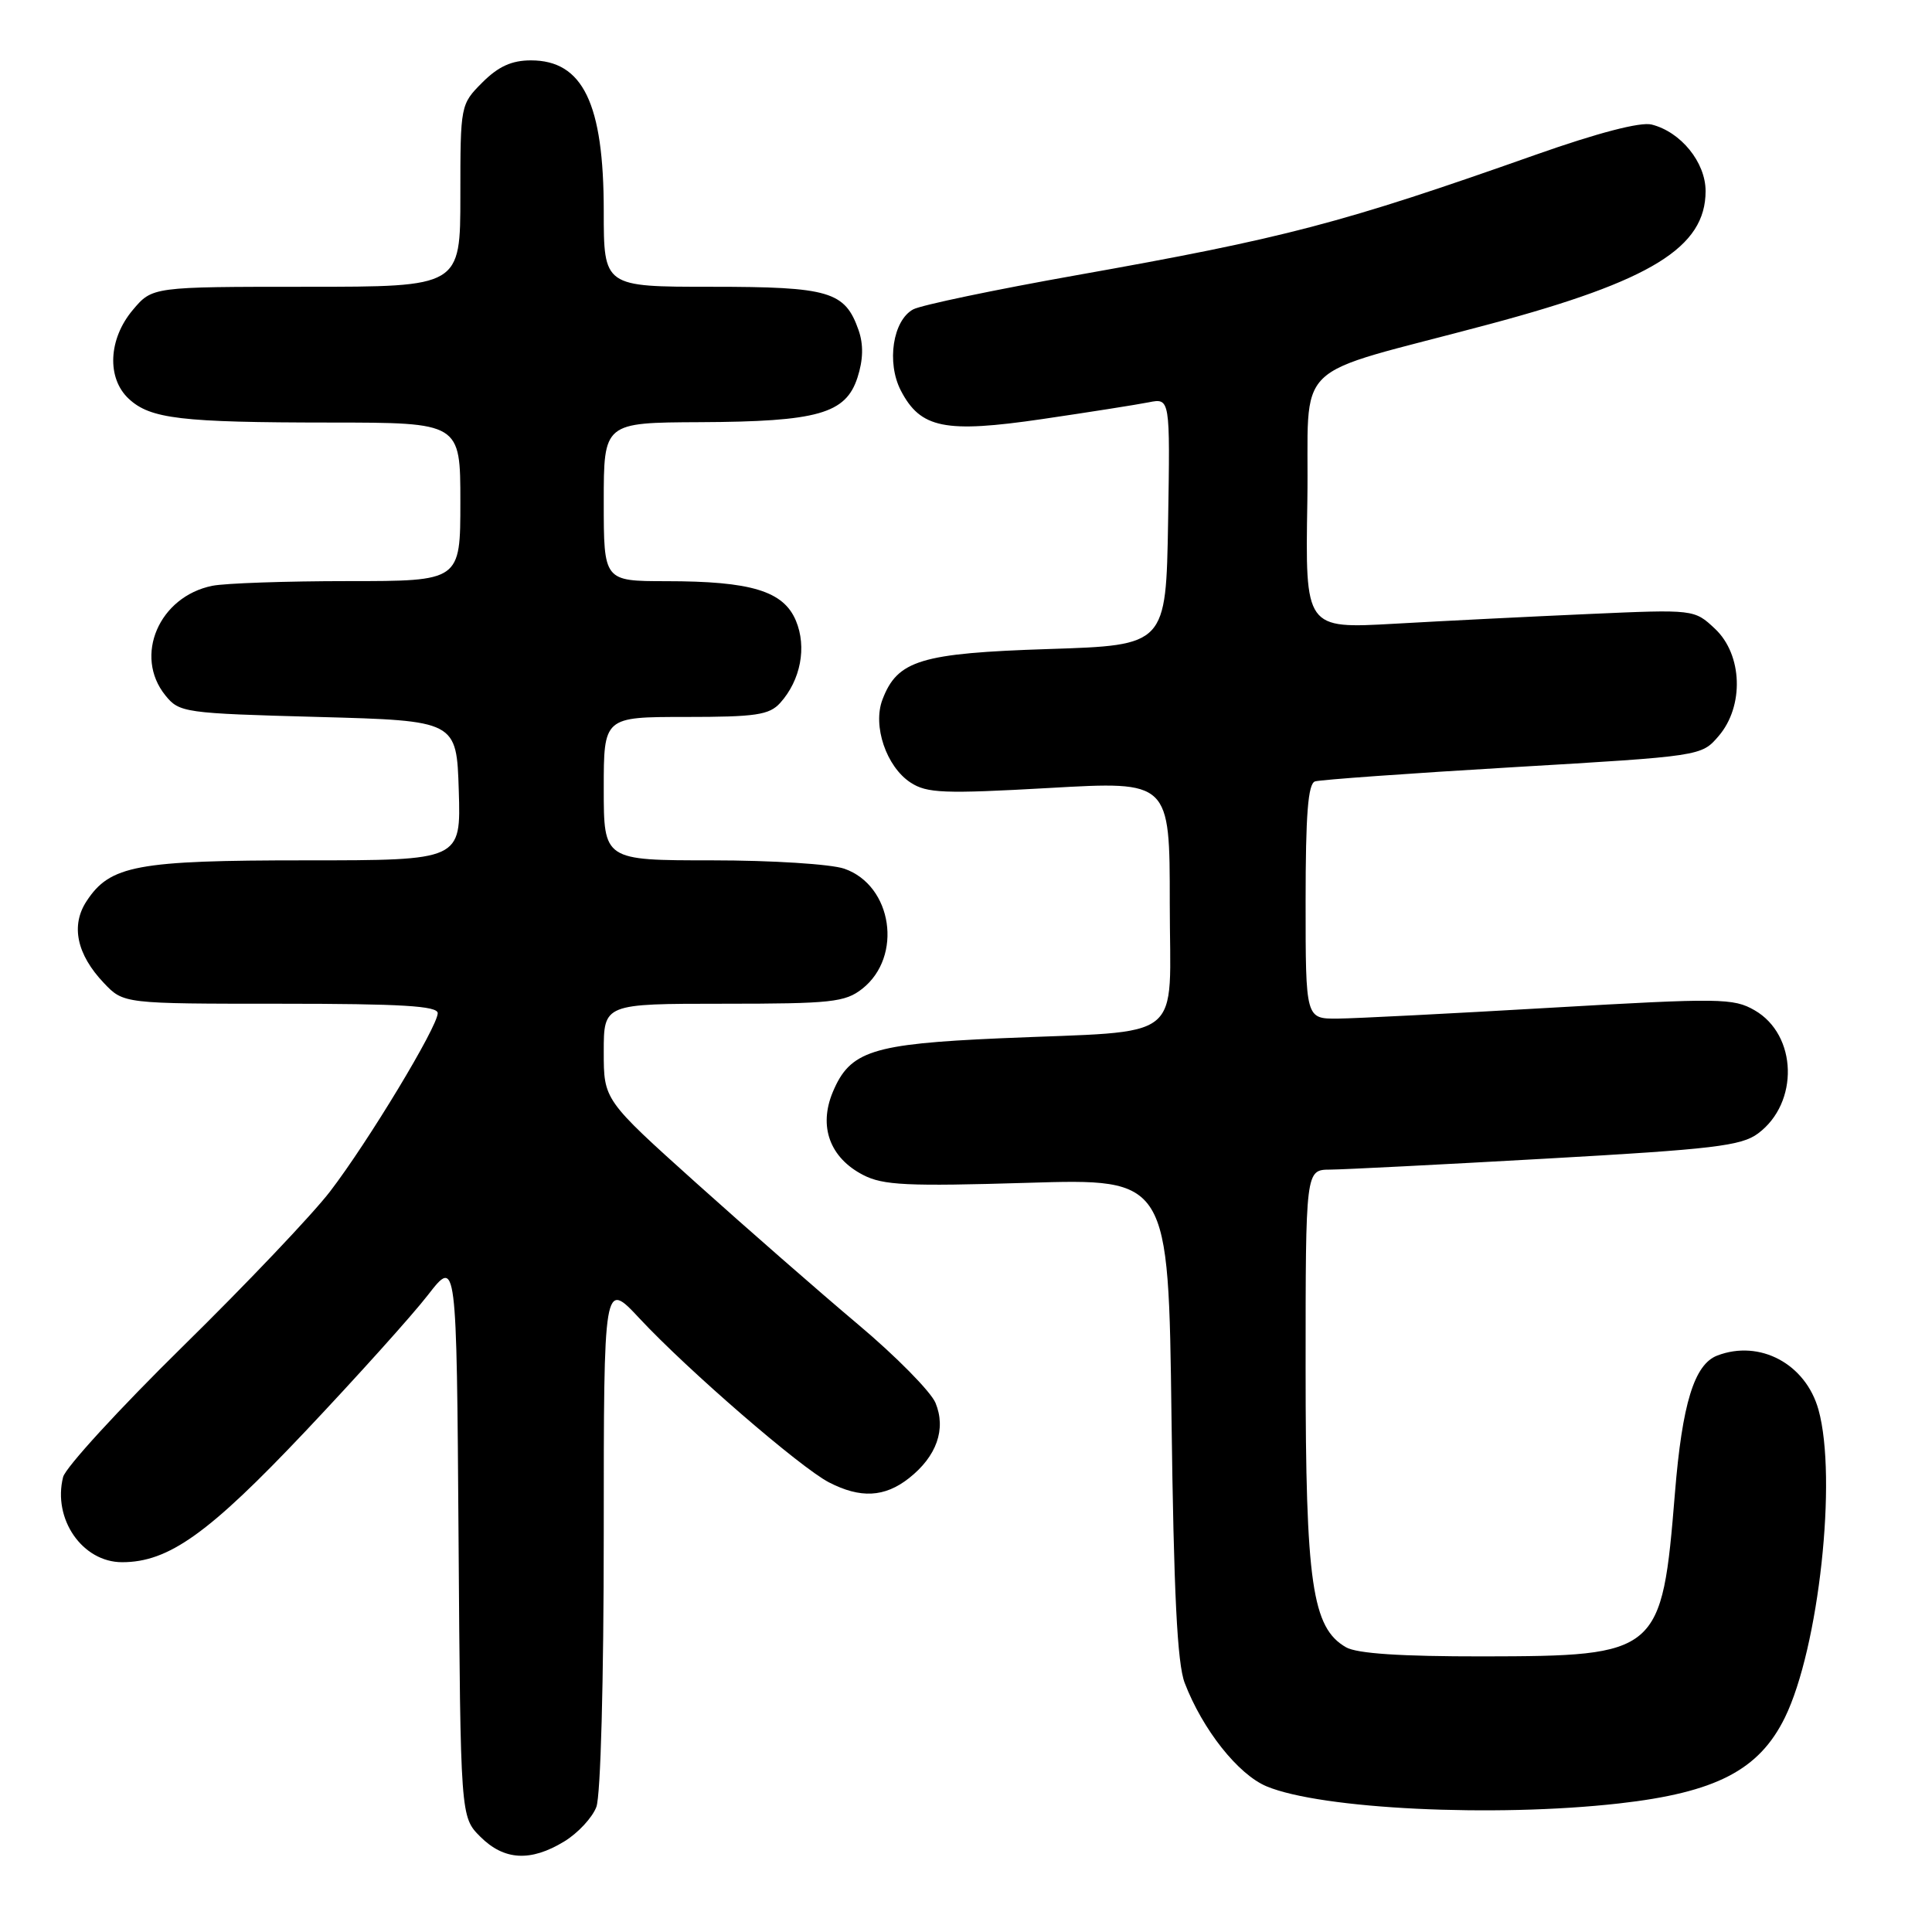 <?xml version="1.0" encoding="UTF-8" standalone="no"?>
<!DOCTYPE svg PUBLIC "-//W3C//DTD SVG 1.1//EN" "http://www.w3.org/Graphics/SVG/1.1/DTD/svg11.dtd" >
<svg xmlns="http://www.w3.org/2000/svg" xmlns:xlink="http://www.w3.org/1999/xlink" version="1.1" viewBox="0 0 256 256">
 <g >
 <path fill="currentColor"
d=" M 74.77 244.00 C 76.58 242.90 78.49 240.84 79.02 239.43 C 79.59 237.95 80.00 222.67 80.00 203.24 C 80.00 169.62 80.00 169.62 84.75 174.71 C 91.14 181.56 106.04 194.45 109.84 196.42 C 114.01 198.57 117.21 198.41 120.44 195.87 C 124.12 192.97 125.39 189.36 123.96 185.89 C 123.33 184.39 118.70 179.69 113.66 175.46 C 108.62 171.22 98.99 162.80 92.25 156.75 C 80.00 145.74 80.00 145.74 80.00 139.37 C 80.00 133.00 80.00 133.00 95.87 133.00 C 110.17 133.00 111.98 132.80 114.25 131.02 C 119.66 126.76 118.26 117.33 111.88 115.11 C 110.13 114.50 102.27 114.00 94.35 114.00 C 80.00 114.00 80.00 114.00 80.00 104.50 C 80.00 95.00 80.00 95.00 90.85 95.00 C 100.15 95.00 101.93 94.74 103.38 93.14 C 106.09 90.13 106.93 85.75 105.46 82.24 C 103.81 78.31 99.53 77.01 88.25 77.01 C 80.00 77.00 80.00 77.00 80.00 66.50 C 80.00 56.00 80.00 56.00 92.75 55.94 C 108.36 55.87 112.07 54.82 113.62 50.03 C 114.38 47.68 114.43 45.66 113.77 43.76 C 111.97 38.61 109.91 38.00 94.28 38.00 C 80.00 38.00 80.00 38.00 80.00 27.97 C 80.00 13.71 77.24 8.00 70.35 8.00 C 67.81 8.00 66.04 8.80 63.92 10.92 C 61.02 13.83 61.00 13.91 61.00 25.92 C 61.00 38.00 61.00 38.00 40.59 38.00 C 20.18 38.00 20.18 38.00 17.59 41.08 C 14.36 44.92 14.12 50.10 17.06 52.84 C 19.92 55.50 23.94 55.98 43.75 55.99 C 61.00 56.00 61.00 56.00 61.00 66.50 C 61.00 77.00 61.00 77.00 46.13 77.00 C 37.94 77.00 29.85 77.28 28.14 77.62 C 21.07 79.04 17.69 86.92 21.91 92.14 C 23.76 94.43 24.38 94.52 42.16 95.00 C 60.50 95.50 60.50 95.50 60.79 104.75 C 61.08 114.00 61.08 114.00 40.51 114.00 C 18.11 114.00 14.58 114.66 11.47 119.41 C 9.35 122.63 10.17 126.47 13.76 130.25 C 16.37 133.00 16.37 133.00 37.19 133.00 C 53.17 133.00 58.00 133.29 58.00 134.25 C 58.00 136.03 48.77 151.31 43.74 157.87 C 41.41 160.91 32.62 170.16 24.21 178.42 C 15.81 186.68 8.67 194.46 8.36 195.72 C 6.96 201.29 10.92 207.00 16.18 207.00 C 22.35 207.00 27.64 203.22 40.47 189.65 C 47.30 182.42 54.61 174.30 56.70 171.60 C 60.50 166.70 60.50 166.70 60.76 203.73 C 61.02 240.75 61.02 240.75 63.65 243.38 C 66.80 246.52 70.31 246.72 74.77 244.00 Z  M 214.50 238.97 C 227.37 237.52 233.09 234.55 236.51 227.58 C 241.01 218.37 243.47 195.84 240.96 186.80 C 239.27 180.72 233.18 177.46 227.54 179.62 C 224.50 180.79 222.90 186.00 221.94 197.81 C 220.20 219.14 219.85 219.44 196.50 219.48 C 185.62 219.49 179.81 219.11 178.35 218.27 C 173.86 215.69 173.00 209.77 173.00 181.32 C 173.00 155.00 173.00 155.00 176.25 154.98 C 178.04 154.97 190.95 154.31 204.95 153.52 C 226.98 152.28 230.74 151.84 232.95 150.19 C 238.41 146.13 238.16 137.13 232.50 133.87 C 229.69 132.25 227.94 132.23 205.50 133.53 C 192.30 134.30 179.59 134.95 177.25 134.97 C 173.00 135.00 173.00 135.00 173.00 119.47 C 173.00 107.92 173.32 103.83 174.25 103.54 C 174.94 103.32 186.74 102.47 200.47 101.66 C 225.44 100.19 225.44 100.19 227.72 97.54 C 231.13 93.58 230.90 86.75 227.25 83.32 C 224.50 80.74 224.50 80.74 210.50 81.36 C 202.80 81.70 191.20 82.28 184.73 82.65 C 172.95 83.31 172.95 83.31 173.23 66.45 C 173.54 47.08 170.33 50.20 197.41 42.94 C 218.82 37.21 226.00 32.78 226.00 25.32 C 226.00 21.51 222.72 17.47 218.84 16.50 C 217.36 16.13 211.69 17.61 203.50 20.50 C 177.74 29.60 170.31 31.55 142.62 36.47 C 131.80 38.39 122.07 40.43 121.01 40.99 C 118.31 42.44 117.45 48.03 119.36 51.74 C 121.97 56.77 125.19 57.42 138.10 55.53 C 144.29 54.62 150.64 53.62 152.20 53.31 C 155.05 52.74 155.05 52.74 154.78 69.12 C 154.50 85.50 154.50 85.50 138.95 86.00 C 122.00 86.55 118.91 87.48 116.93 92.70 C 115.60 96.17 117.44 101.59 120.65 103.69 C 122.82 105.11 125.05 105.20 139.06 104.41 C 155.00 103.50 155.00 103.50 155.00 119.66 C 155.00 138.46 157.47 136.49 132.50 137.58 C 115.53 138.33 112.63 139.26 110.35 144.70 C 108.44 149.27 109.96 153.41 114.37 155.69 C 117.01 157.06 120.22 157.21 136.15 156.73 C 154.83 156.16 154.83 156.16 155.23 187.83 C 155.53 211.09 155.99 220.43 156.98 223.00 C 159.35 229.18 164.05 235.12 167.83 236.70 C 175.05 239.72 197.98 240.83 214.50 238.97 Z "/>
</g>
</svg>